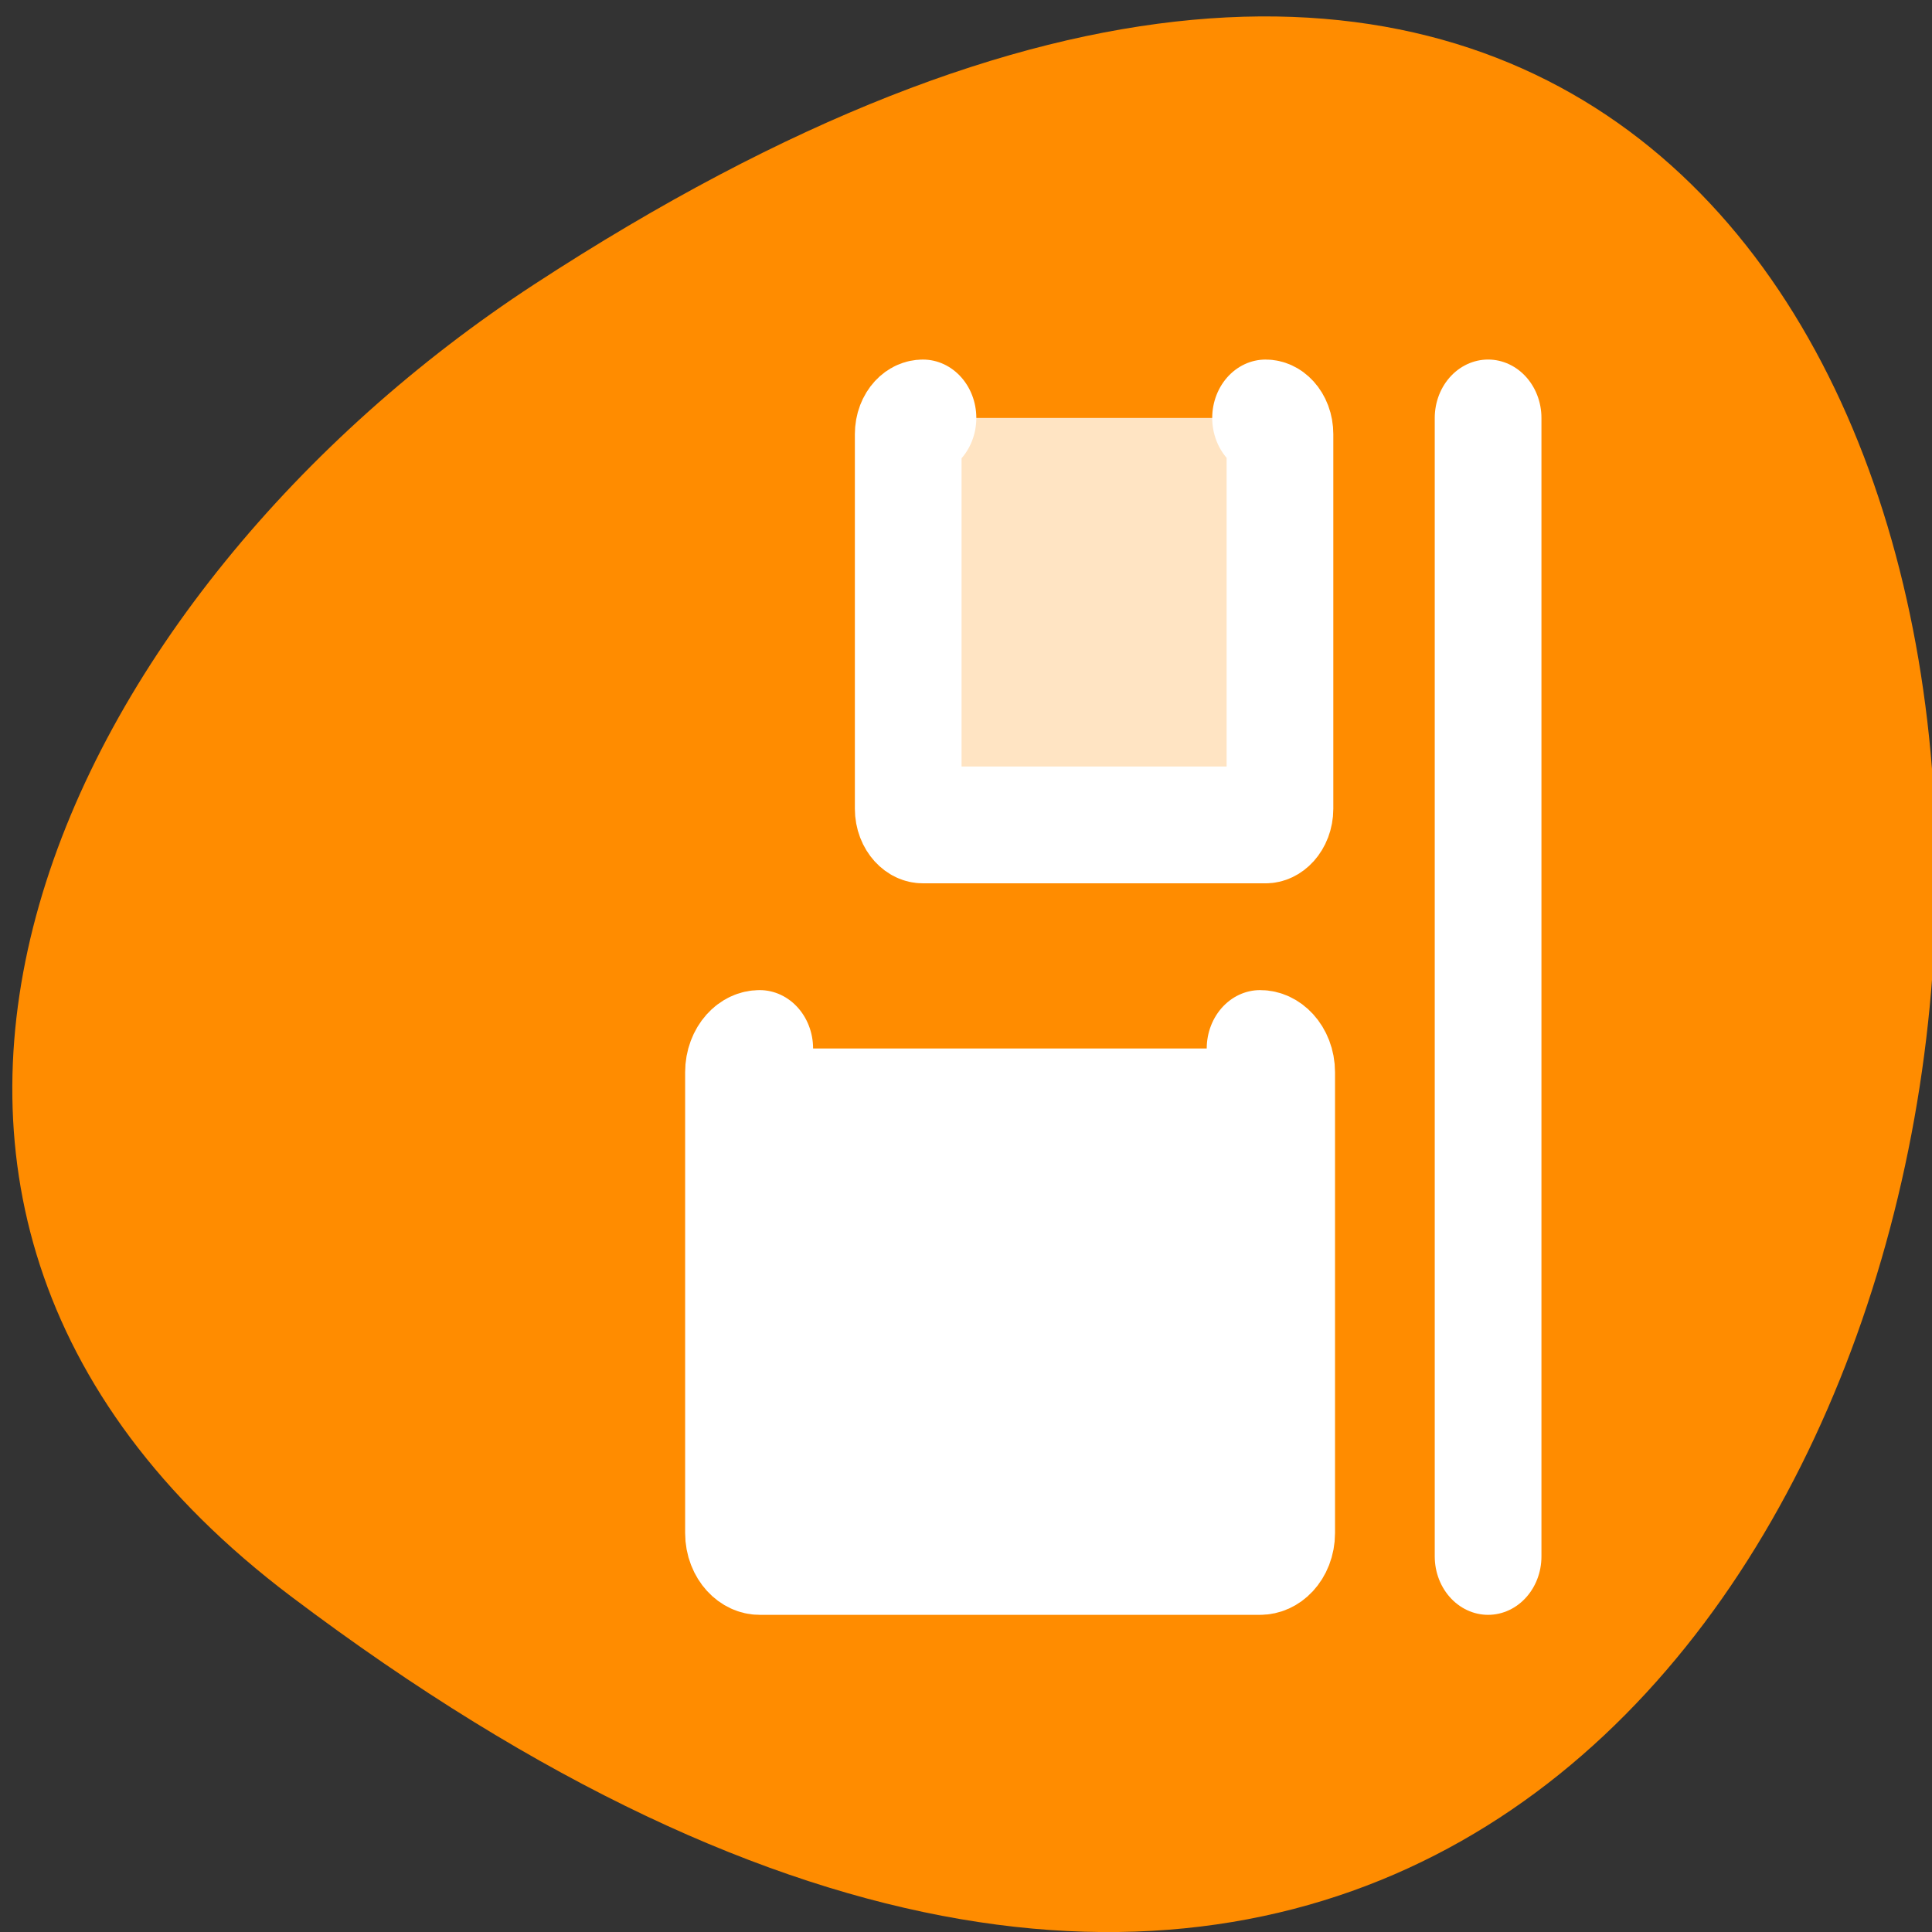 <svg xmlns="http://www.w3.org/2000/svg" viewBox="0 0 22 22"><rect x="0" y="0" width="22" height="22" fill="#333333" stroke="none"/><path d="m 3.316 18.18 c 22.797 17.199 26.035 -30.129 2.766 -14.941 c -5.305 3.465 -8.801 10.387 -2.766 14.941" style="fill:#ff8c00"/><g style="stroke:#fff;stroke-linecap:round;stroke-linejoin:round;stroke-width:5"><g transform="matrix(0 0.266 0.243 0 5.329 3.262)" style="fill-rule:evenodd"><path d="m 5.629 21.321 c 0 -0.386 0.294 -0.691 0.691 -0.691 h 16.04 c 0.382 0 0.691 0.305 0.691 0.691 v 16.054 c 0 0.37 -0.309 0.675 -0.691 0.675 h -16.04 c -0.397 0 -0.691 -0.305 -0.691 -0.675" style="fill:#ffe4c3"/><path d="m 32.622 13.672 c 0 -0.562 0.456 -0.996 1.014 -0.996 h 19.73 c 0.559 0 1 0.45 1 0.996 v 23.446 c 0 0.562 -0.441 1.012 -1 1.012 h -19.73 c -0.559 0 -1.014 -0.45 -1.014 -1.012" style="fill:#fff"/></g><path d="m 4.504 48.898 h 48.738" transform="matrix(0 0.266 0.243 0 5.063 3.561)" style="fill:none"/></g></svg>